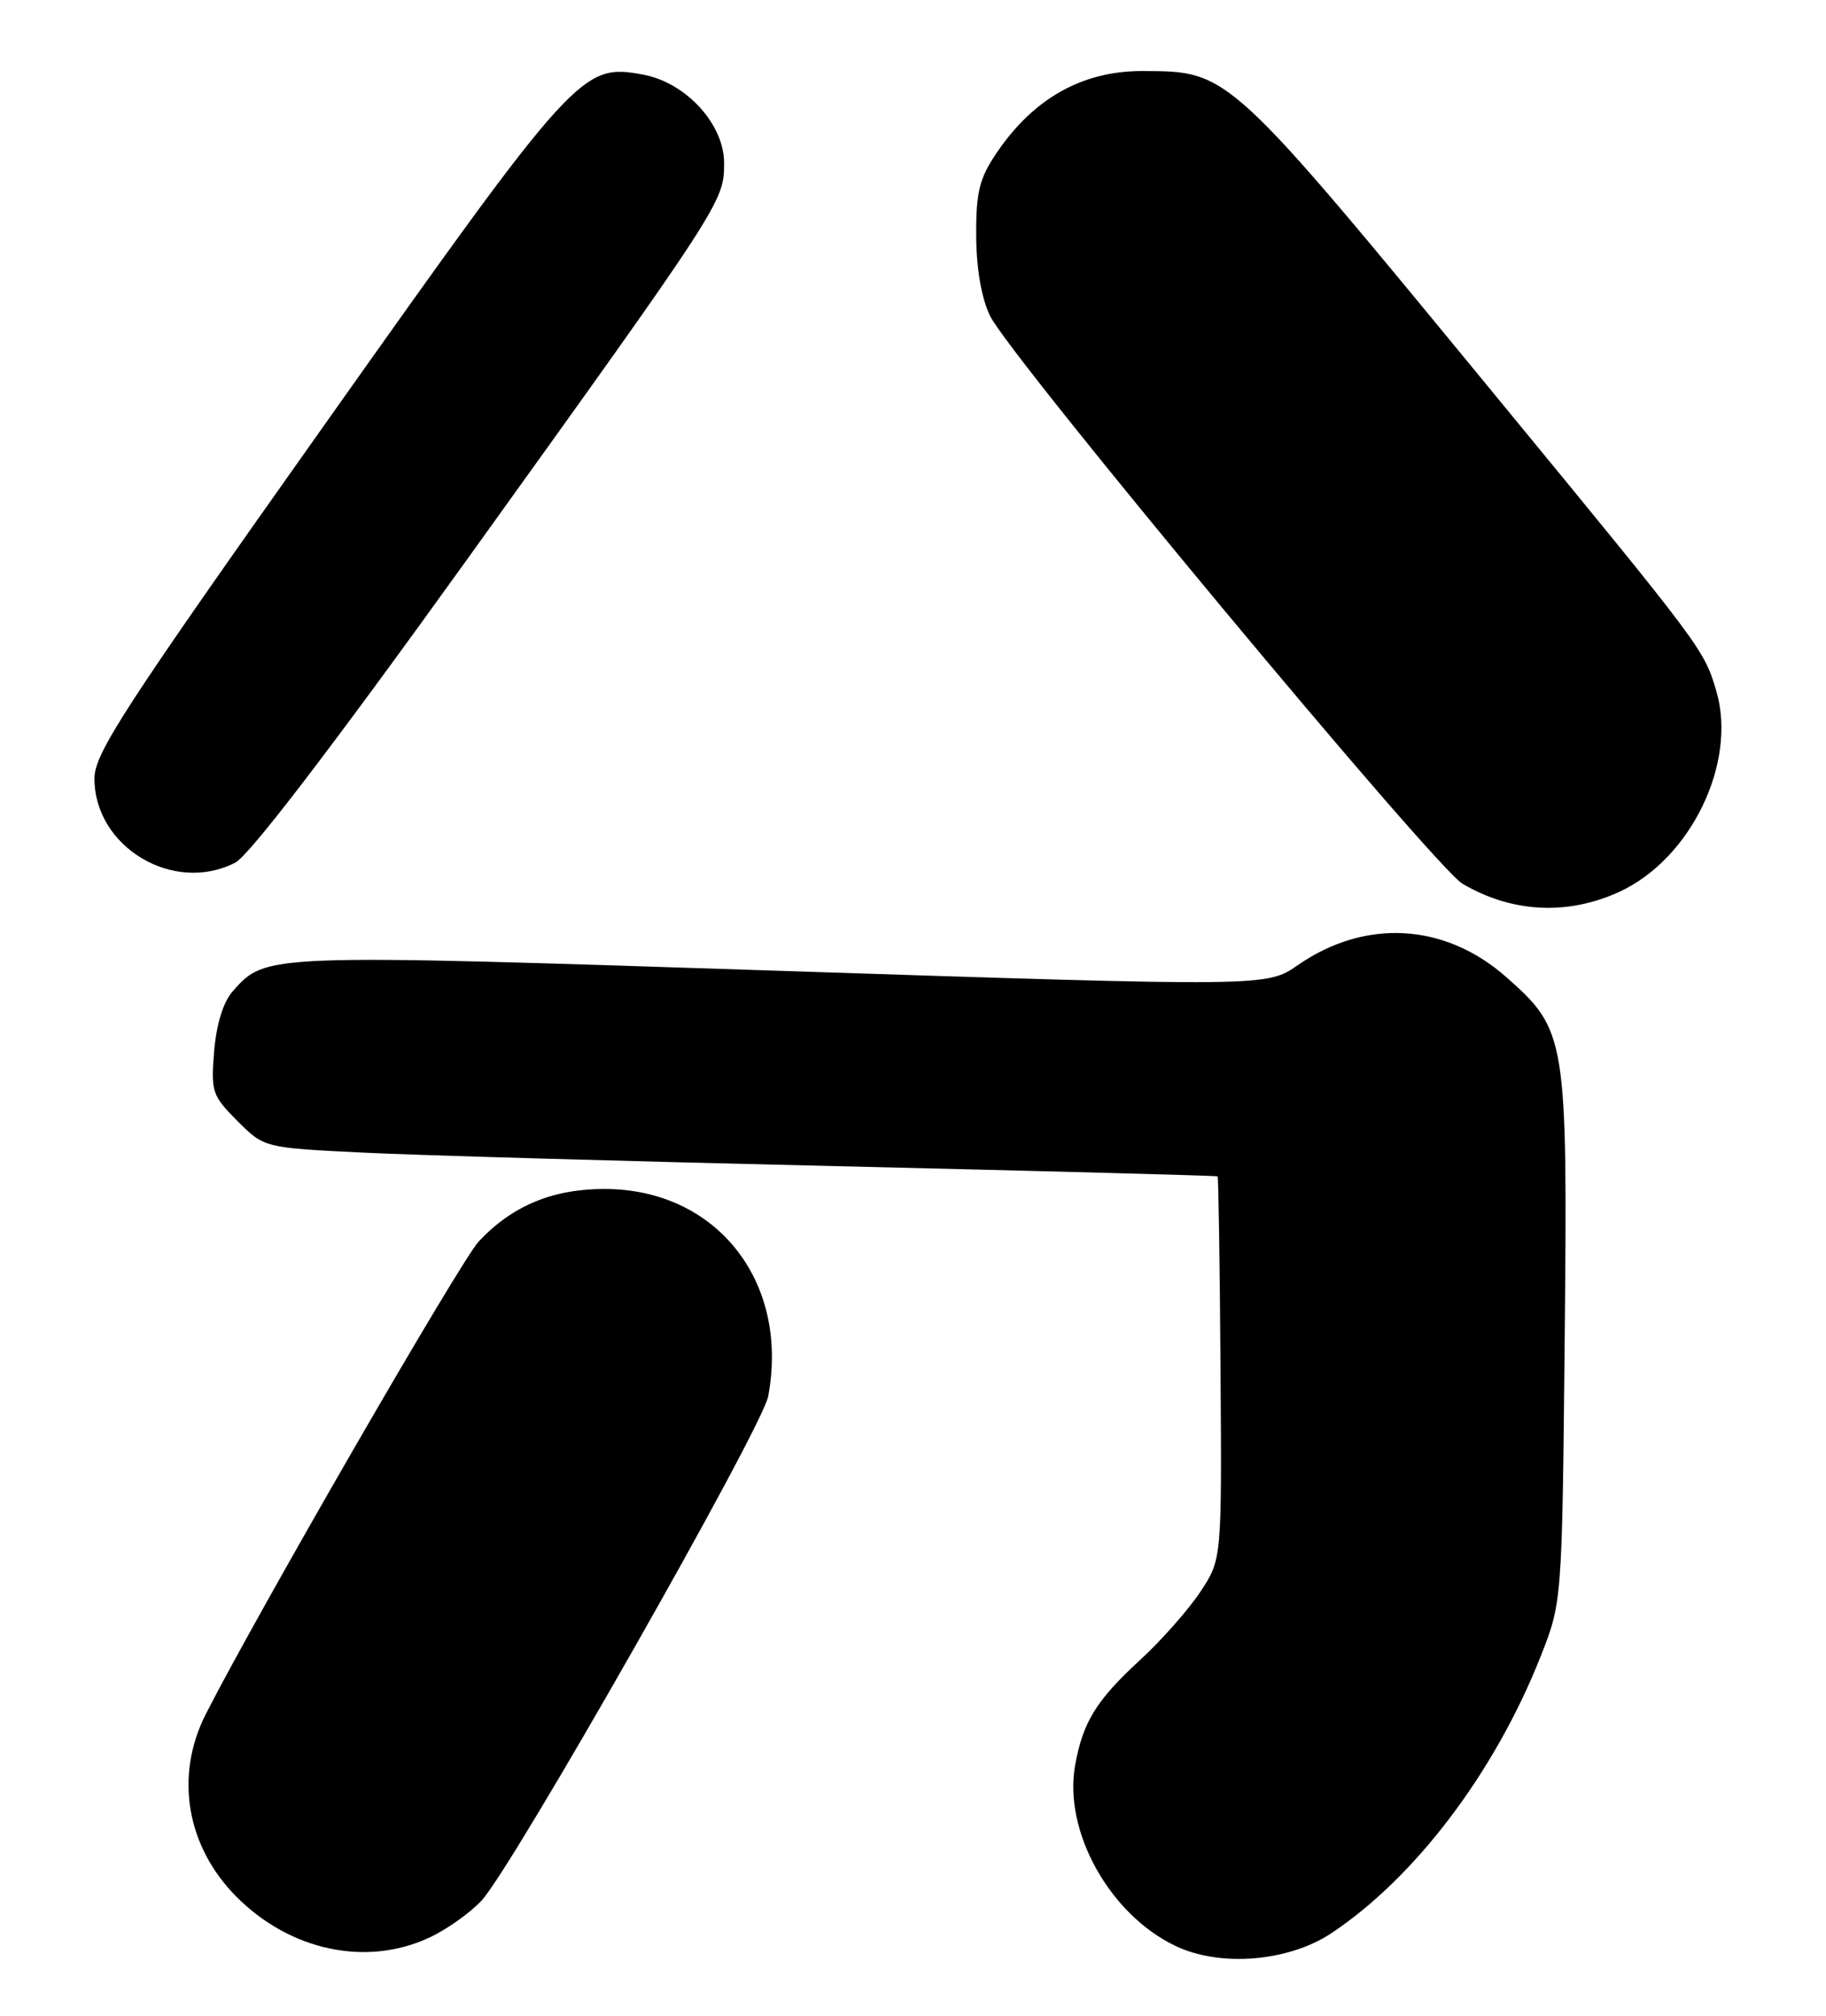 <?xml version="1.0" encoding="UTF-8" standalone="no"?>
<!DOCTYPE svg PUBLIC "-//W3C//DTD SVG 1.1//EN" "http://www.w3.org/Graphics/SVG/1.1/DTD/svg11.dtd" >
<svg xmlns="http://www.w3.org/2000/svg" xmlns:xlink="http://www.w3.org/1999/xlink" version="1.1" viewBox="0 0 232 256">
 <g >
 <path fill="currentColor"
d=" M 169.11 245.55 C 179.75 238.50 189.87 225.16 195.69 210.50 C 198.47 203.50 198.47 203.50 198.80 170.06 C 199.17 131.70 199.03 130.84 191.35 124.07 C 183.55 117.21 173.46 116.64 164.90 122.57 C 160.93 125.32 160.93 125.32 99.22 123.30 C 33.38 121.14 33.82 121.12 29.58 125.88 C 28.37 127.24 27.50 130.04 27.21 133.49 C 26.78 138.64 26.95 139.15 30.17 142.37 C 33.57 145.77 33.57 145.77 46.04 146.38 C 52.89 146.72 80.10 147.50 106.50 148.11 C 132.90 148.73 154.59 149.31 154.70 149.40 C 154.81 149.49 154.98 160.47 155.07 173.80 C 155.24 198.03 155.24 198.03 152.51 202.16 C 151.01 204.43 147.54 208.36 144.79 210.88 C 139.28 215.96 137.59 218.70 136.60 224.18 C 135.08 232.59 141.02 243.22 149.44 247.18 C 155.10 249.84 163.70 249.12 169.11 245.55 Z  M 54.50 246.10 C 56.70 245.09 59.71 242.96 61.18 241.38 C 65.13 237.14 96.84 181.38 97.60 177.34 C 100.33 162.77 91.04 151.00 76.80 151.00 C 70.20 151.00 65.09 153.13 60.83 157.66 C 58.55 160.08 32.62 204.97 26.14 217.71 C 22.16 225.55 23.68 234.53 30.08 240.93 C 36.90 247.75 46.54 249.79 54.50 246.10 Z  M 205.71 113.28 C 214.82 109.11 220.75 96.86 218.06 87.75 C 216.51 82.50 216.30 82.22 190.63 51.00 C 155.87 8.73 156.24 9.07 145.21 9.02 C 137.56 8.99 131.34 12.46 126.63 19.41 C 124.44 22.64 124.00 24.38 124.03 29.89 C 124.04 34.04 124.69 37.84 125.78 40.10 C 128.24 45.24 182.26 110.15 185.82 112.24 C 192.08 115.92 199.12 116.29 205.71 113.28 Z  M 29.90 109.55 C 31.68 108.63 42.27 94.79 59.10 71.39 C 91.88 25.79 92.00 25.61 92.00 20.70 C 92.00 15.77 87.17 10.50 81.72 9.48 C 73.95 8.02 73.17 8.87 41.30 53.85 C 15.72 89.95 12.00 95.68 12.00 98.88 C 12.00 107.59 22.08 113.60 29.90 109.55 Z "/>
</g>
</svg>